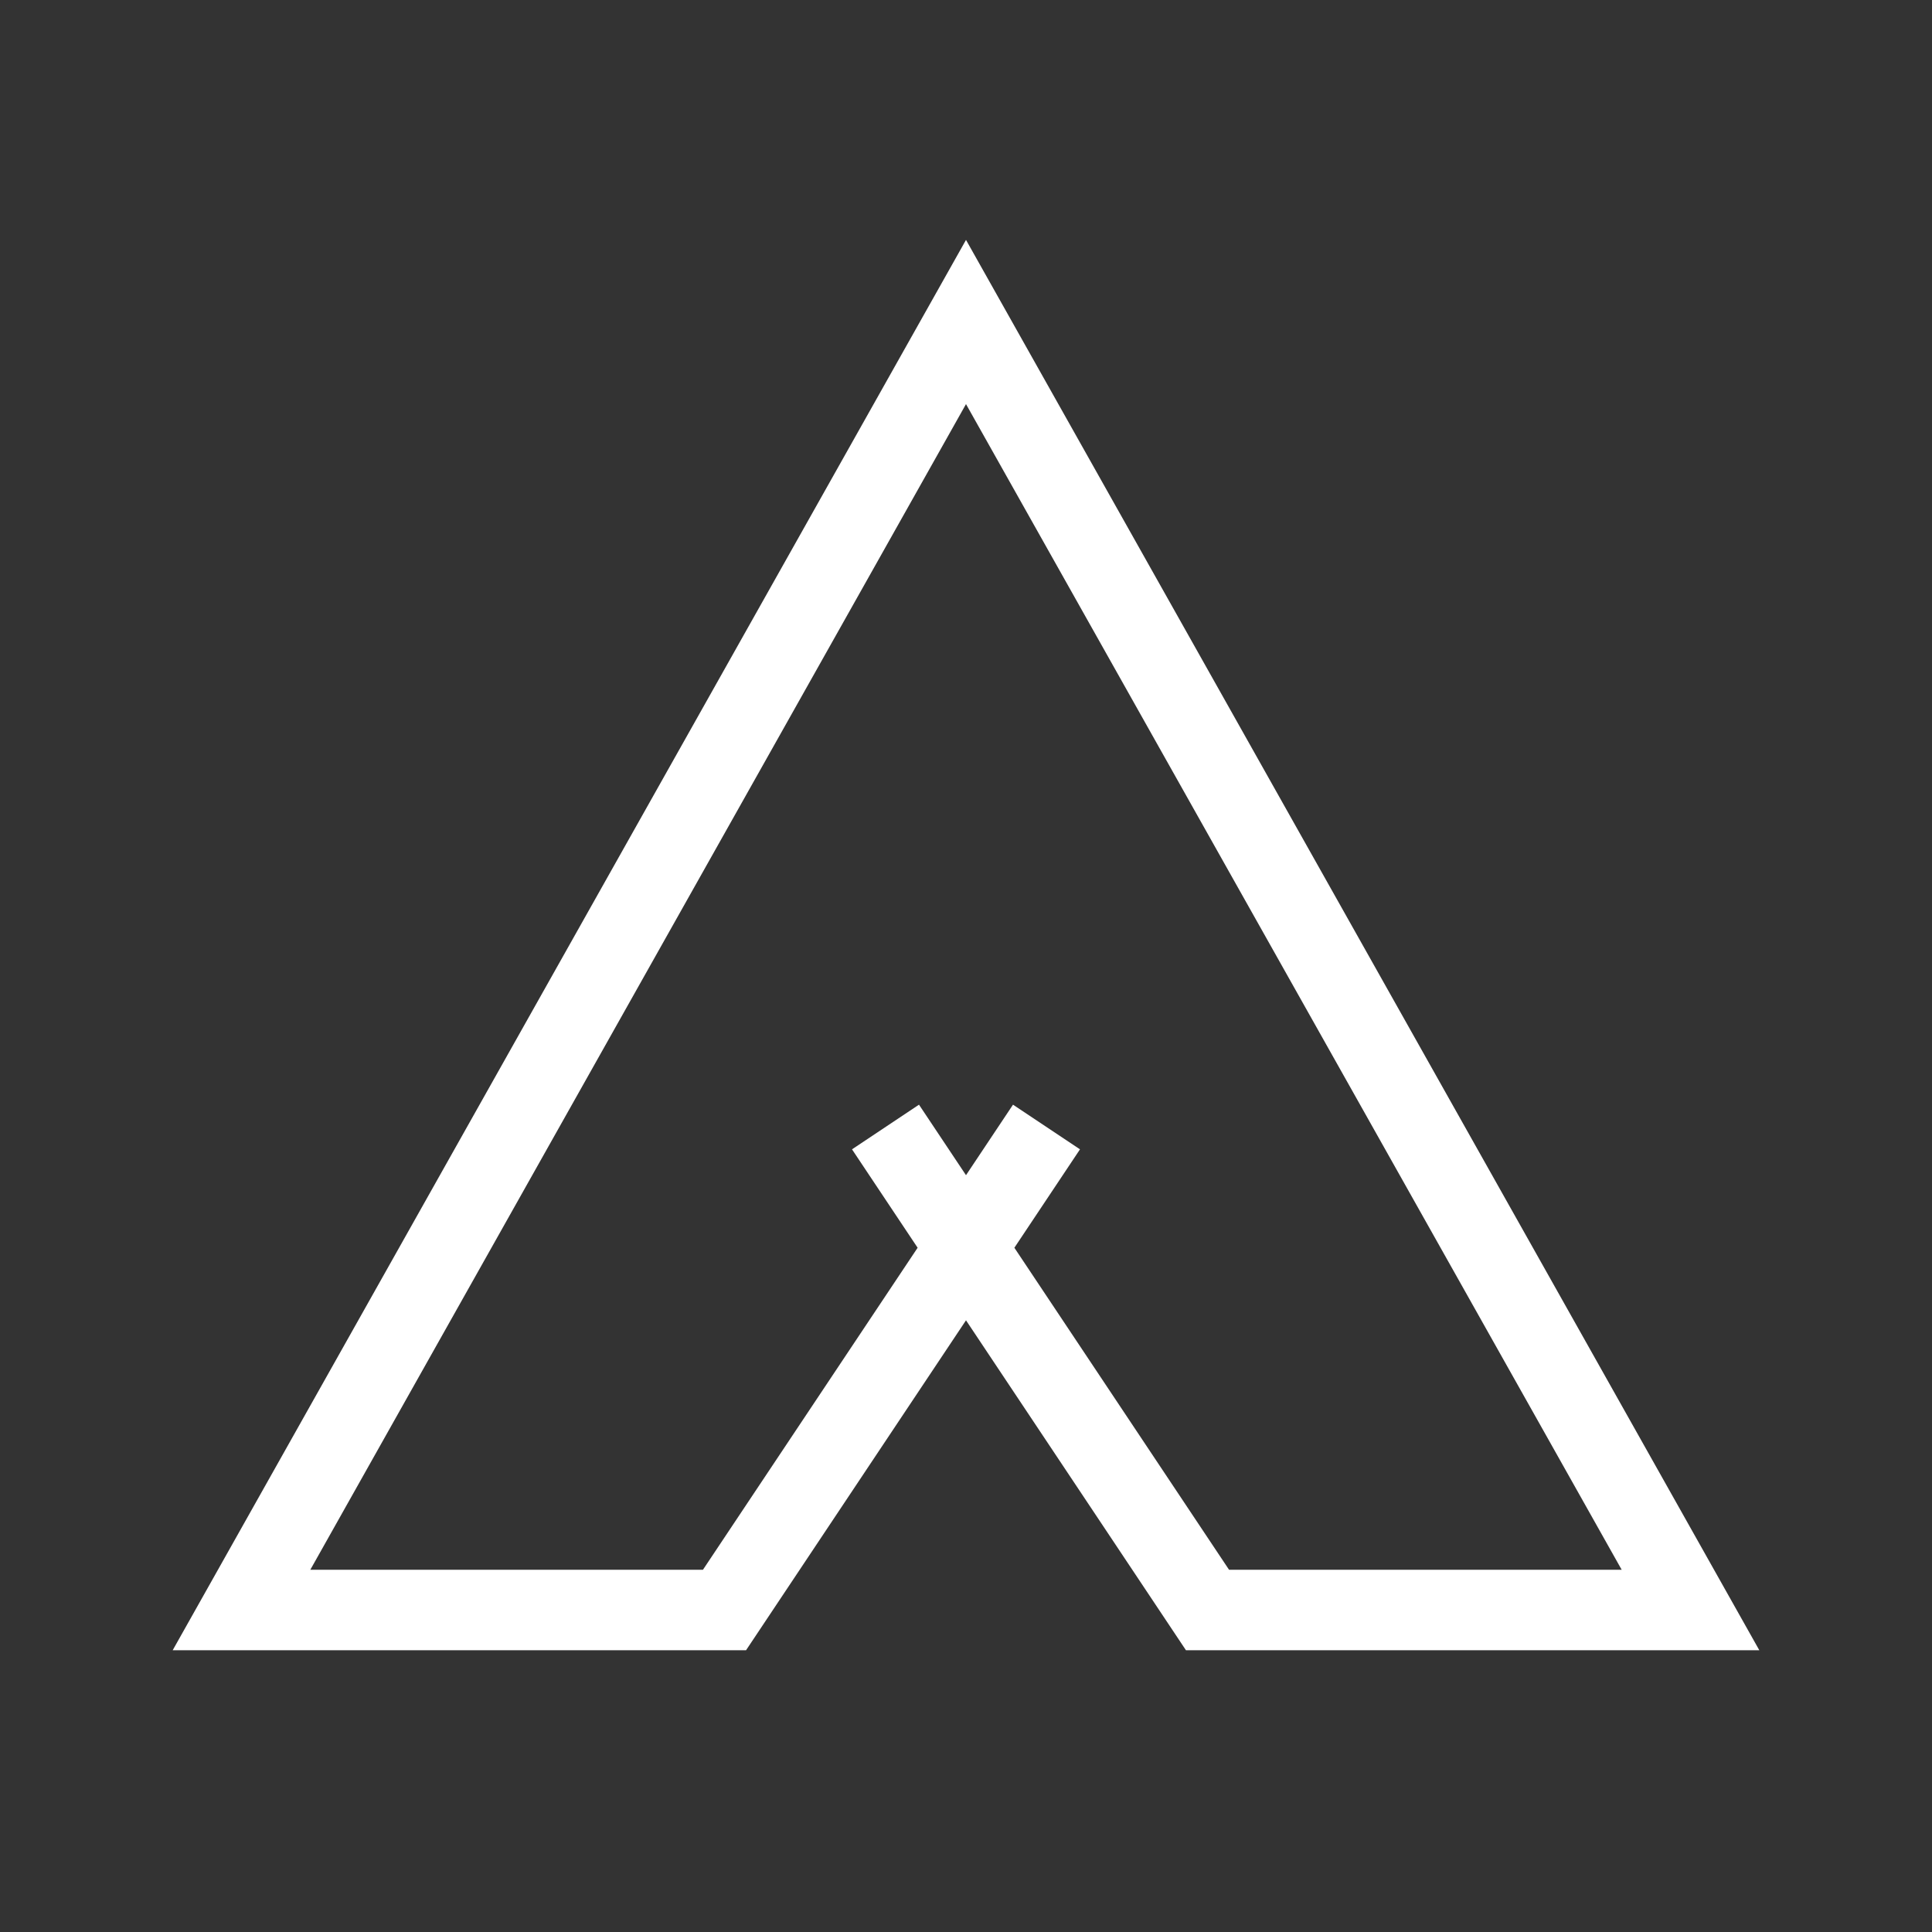  <svg
              xmlns="http://www.w3.org/2000/svg"
              width="24"
              height="24"
              viewBox="0 0 24 24"
              fill="none"
              stroke="white"
              strokeWidth="2"
              strokeLinecap="round"
              strokeLinejoin="round"
              className="icon icon-tabler icons-tabler-outline icon-tabler-tent"
            >
              <rect x="0" y="0" width="24" height="24" fill="#333333" stroke="none"/>
              <path stroke="none" d="M0 0h24v24H0z" fill="none" />
              <path d="M11 14l4 6h6l-9 -16l-9 16h6l4 -6" />
            </svg>